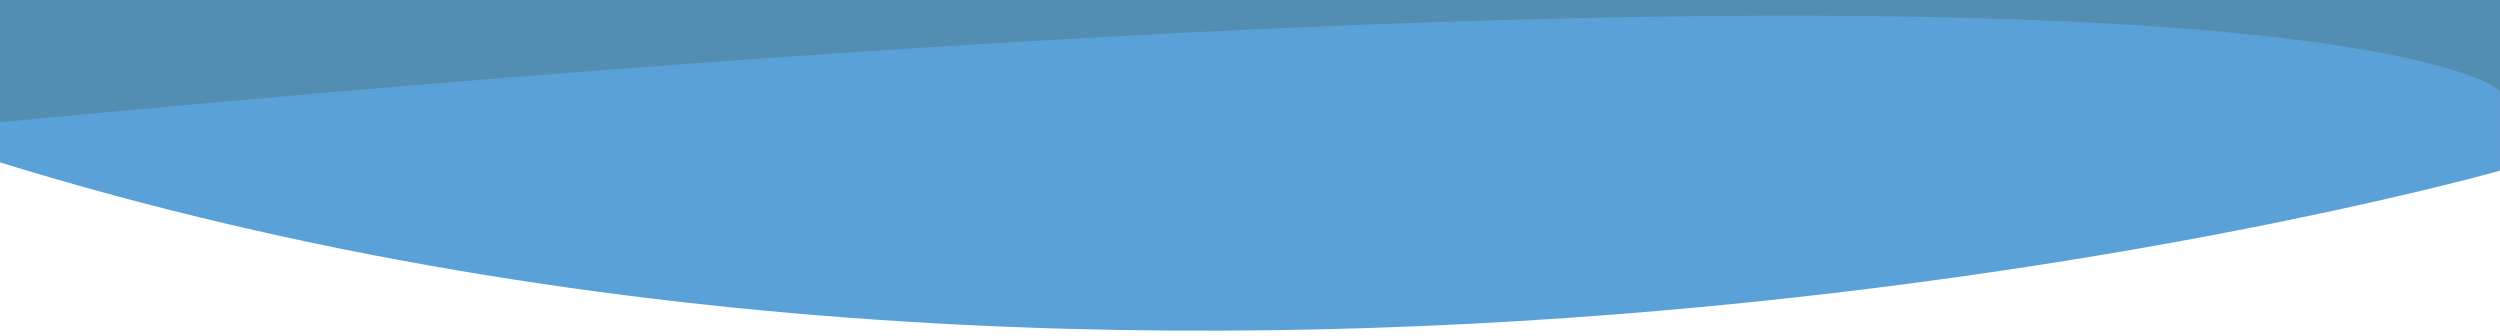 <?xml version="1.0" encoding="UTF-8" standalone="no"?>
<!-- Created with Inkscape (http://www.inkscape.org/) -->

<svg
   xmlns:dc="http://purl.org/dc/elements/1.1/"
   xmlns:cc="http://creativecommons.org/ns#"
   xmlns:rdf="http://www.w3.org/1999/02/22-rdf-syntax-ns#"
   xmlns:svg="http://www.w3.org/2000/svg"
   xmlns="http://www.w3.org/2000/svg"
   xmlns:sodipodi="http://sodipodi.sourceforge.net/DTD/sodipodi-0.dtd"
   xmlns:inkscape="http://www.inkscape.org/namespaces/inkscape"
   width="968"
   height="130"
   viewBox="0 0 256.117 34.396"
   version="1.1"
   id="svg6036"
   inkscape:version="0.92.4 (unknown)"
   sodipodi:docname="abstract-shape-1.svg">
  <defs
     id="defs6030">
    <marker
       inkscape:stockid="Arrow1Lstart"
       orient="auto"
       refY="0"
       refX="0"
       id="Arrow1Lstart"
       style="overflow:visible"
       inkscape:isstock="true">
      <path
         id="path7069"
         d="M 0,0 5,-5 -12.5,0 5,5 Z"
         style="fill-rule:evenodd;stroke:#000000;stroke-width:1pt"
         transform="matrix(0.8,0,0,0.8,10,0)"
         inkscape:connector-curvature="0" />
    </marker>
  </defs>
  <sodipodi:namedview
     id="base"
     pagecolor="#ffffff"
     bordercolor="#666666"
     borderopacity="1.0"
     inkscape:pageopacity="0.0"
     inkscape:pageshadow="2"
     inkscape:zoom="1.22"
     inkscape:cx="497.89274"
     inkscape:cy="63.466197"
     inkscape:document-units="mm"
     inkscape:current-layer="layer4"
     showgrid="false"
     inkscape:snap-page="true"
     inkscape:window-width="1440"
     inkscape:window-height="846"
     inkscape:window-x="0"
     inkscape:window-y="0"
     inkscape:window-maximized="1"
     units="px"
     fit-margin-top="-0.3" />
  <g
     inkscape:groupmode="layer"
     id="layer3"
     inkscape:label="Capa 1"
     style="display:inline"
     transform="translate(0,-262.604)">
    <path
       style="opacity:1;fill:#5aa1d8;fill-opacity:1;stroke:none;stroke-width:0.274;stroke-linecap:round;stroke-linejoin:round;stroke-miterlimit:4;stroke-dasharray:none;stroke-dashoffset:0;stroke-opacity:1;paint-order:normal"
       d="m 0,279.242 c 124.2,38.294 256.117,0.845 256.117,0.845 V 262.604 L 0,262.34 Z"
       id="path7479"
       inkscape:connector-curvature="0"
       sodipodi:nodetypes="ccccc" />
  </g>
  <g
     inkscape:groupmode="layer"
     id="layer4"
     inkscape:label="Capa 2"
     style="display:inline"
     transform="translate(0,-262.604)">
    <path
       style="opacity:1;fill:#518eb2;fill-opacity:1;stroke:none;stroke-width:0.238;stroke-linecap:round;stroke-linejoin:round;stroke-miterlimit:4;stroke-dasharray:none;stroke-dashoffset:0;stroke-opacity:1;paint-order:normal"
       d="m 0,275.122 c 237.253,-22.521 256.117,-3.203 256.117,-3.203 V 262.54 L 0,262.34 Z"
       id="path7484"
       inkscape:connector-curvature="0"
       sodipodi:nodetypes="ccccc" />
  </g>
  <g
     inkscape:groupmode="layer"
     id="layer1"
     inkscape:label="Capa 3" />
</svg>
